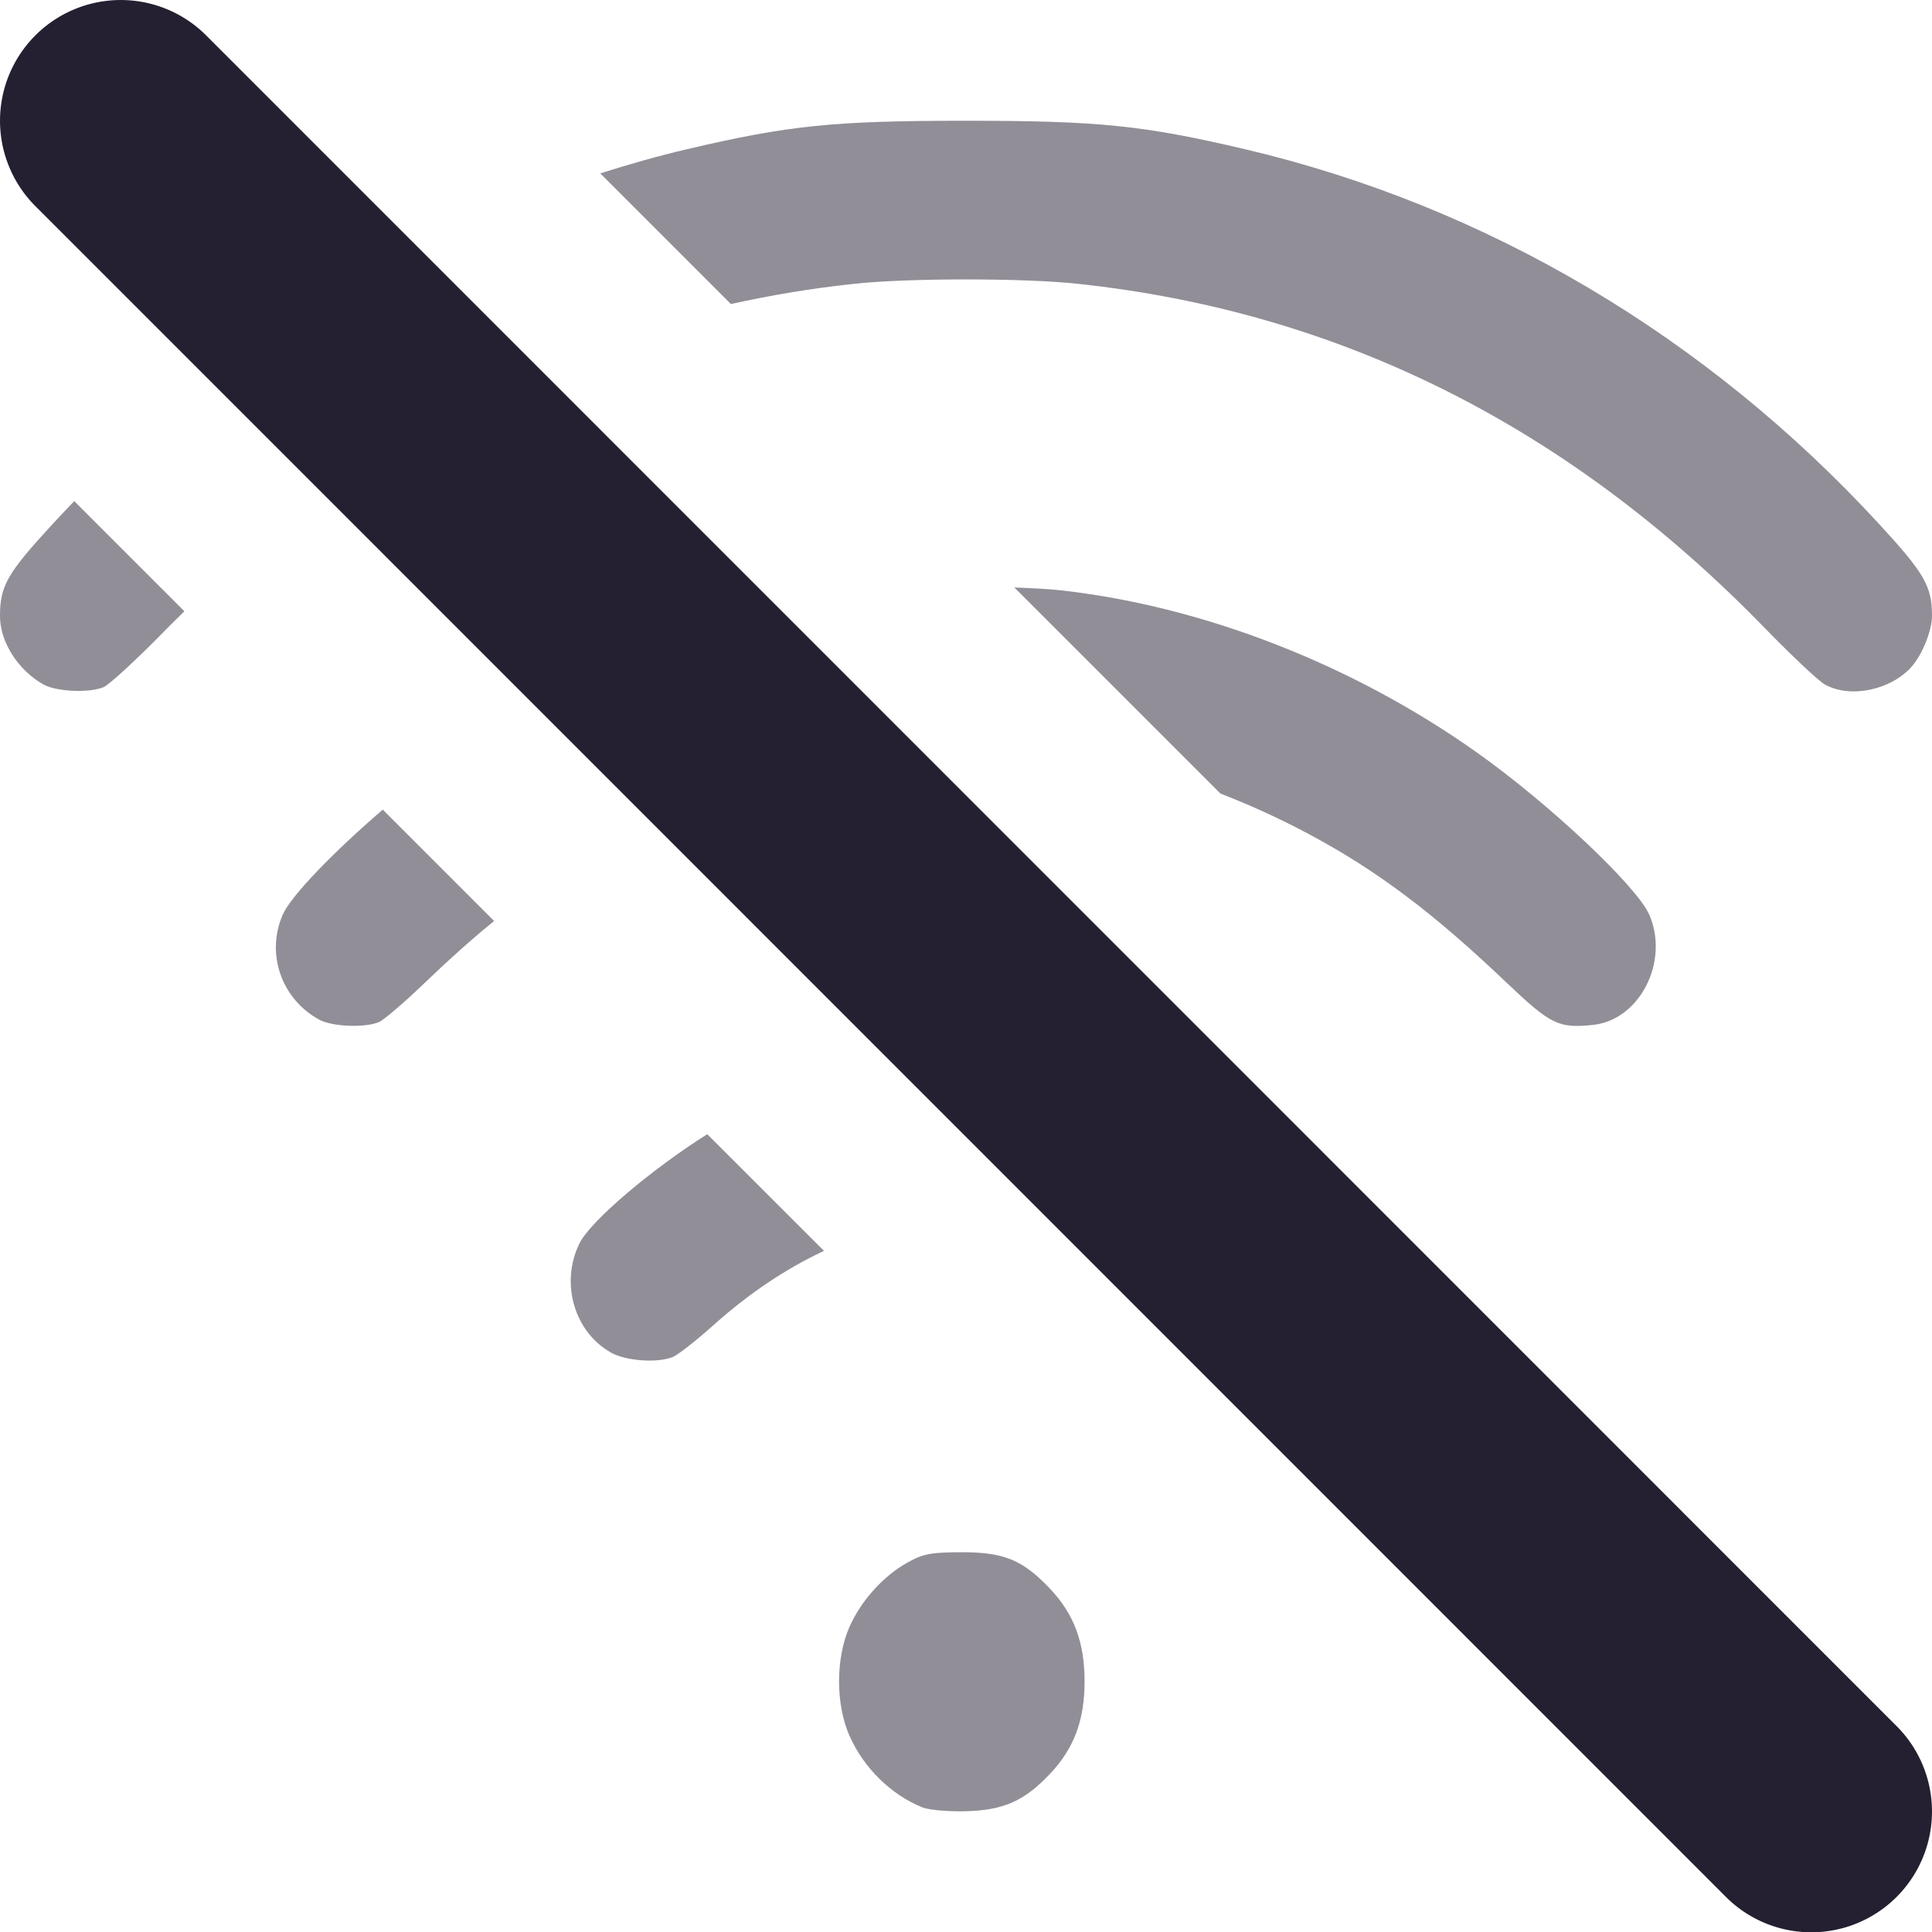 <?xml version="1.0" encoding="UTF-8" standalone="no"?>
<svg
   height="16"
   width="16"
   version="1.1"
   id="svg6"
   xmlns="http://www.w3.org/2000/svg"
   xmlns:svg="http://www.w3.org/2000/svg"
   xmlns:rdf="http://www.w3.org/1999/02/22-rdf-syntax-ns#"
   xmlns:cc="http://creativecommons.org/ns#"
   xmlns:dc="http://purl.org/dc/elements/1.1/">
  <defs
     id="defs10" />
  <path
     id="path5212"
     style="fill:#241f31;stroke-width:1;fill-opacity:0.5"
     d="M 7.969 12.855 C 7.717 12.855 7.648 12.867 7.523 12.936 C 7.319 13.047 7.131 13.255 7.035 13.473 C 6.92 13.735 6.92 14.114 7.035 14.375 C 7.153 14.642 7.381 14.865 7.641 14.969 C 7.692 14.989 7.854 15.004 8 15 C 8.31 14.991 8.481 14.916 8.691 14.695 C 8.894 14.483 8.982 14.247 8.982 13.924 C 8.982 13.601 8.894 13.364 8.691 13.152 C 8.468 12.918 8.313 12.855 7.969 12.855 z " />
  <path
     id="path5564"
     style="fill:#241f31;stroke-width:1;fill-opacity:0.5"
     d="M 5.857 9.393 C 5.409 9.675 4.889 10.109 4.797 10.301 C 4.639 10.627 4.756 11.03 5.059 11.201 C 5.181 11.271 5.445 11.29 5.572 11.238 C 5.614 11.221 5.766 11.102 5.91 10.973 C 6.205 10.709 6.512 10.505 6.824 10.359 L 5.857 9.393 z " />
  <path
     id="path5562"
     style="fill:#241f31;stroke-width:1;fill-opacity:0.5"
     d="M 8.4 4.865 L 10.107 6.572 C 10.353 6.667 10.597 6.778 10.844 6.91 C 11.41 7.213 11.876 7.565 12.482 8.143 C 12.844 8.487 12.91 8.517 13.191 8.488 C 13.578 8.449 13.826 7.966 13.66 7.578 C 13.56 7.344 12.835 6.66 12.234 6.234 C 11.213 5.509 9.983 5.027 8.805 4.891 C 8.698 4.878 8.555 4.871 8.4 4.865 z M 3.17 6.705 C 2.763 7.055 2.408 7.42 2.34 7.578 C 2.202 7.901 2.33 8.271 2.641 8.443 C 2.745 8.502 3.017 8.514 3.137 8.465 C 3.18 8.447 3.36 8.292 3.537 8.121 C 3.722 7.943 3.907 7.778 4.092 7.627 L 3.17 6.705 z " />
  <path
     id="path5560"
     style="fill:#241f31;stroke-width:1;fill-opacity:0.5"
     d="M 8 1 C 6.902 1 6.53 1.038 5.688 1.236 C 5.445 1.293 5.207 1.361 4.971 1.436 L 6.053 2.518 C 6.386 2.444 6.727 2.387 7.078 2.35 C 7.52 2.302 8.48 2.302 8.922 2.35 C 11.099 2.582 12.989 3.529 14.615 5.201 C 14.836 5.428 15.06 5.64 15.115 5.67 C 15.326 5.786 15.663 5.714 15.834 5.518 C 15.921 5.418 16 5.22 16 5.1 C 16 4.855 15.937 4.747 15.566 4.344 C 14.133 2.785 12.312 1.707 10.312 1.236 C 9.47 1.038 9.098 1 8 1 z M 0.615 4.15 C 0.554 4.214 0.492 4.278 0.432 4.344 C 0.058 4.75 -0.001 4.854 0 5.105 C 0.001 5.318 0.15 5.55 0.359 5.668 C 0.465 5.728 0.736 5.741 0.857 5.691 C 0.902 5.673 1.132 5.462 1.367 5.221 C 1.423 5.163 1.474 5.116 1.527 5.062 L 0.615 4.15 z " />
  <g
     id="path1105">
    <path
       style="color:#000000;fill:#241f31;stroke-width:2;stroke-linecap:round;stroke-linejoin:round;-inkscape-stroke:none"
       d="M 0.99,0.99 15.01,15.011 Z"
       id="path1291" />
    <path
       style="color:#000000;fill:#241f31;stroke-linecap:round;stroke-linejoin:round;-inkscape-stroke:none"
       d="m 1.697,0.283 a 1,1 0 0 0 -1.404,0.01 1,1 0 0 0 -0.01,1.404 L 14.303,15.719 a 1,1 0 0 0 0.961,0.248 1,1 0 0 0 0.701,-0.703 1,1 0 0 0 -0.248,-0.959 z"
       id="path1293" />
  </g>
</svg>
